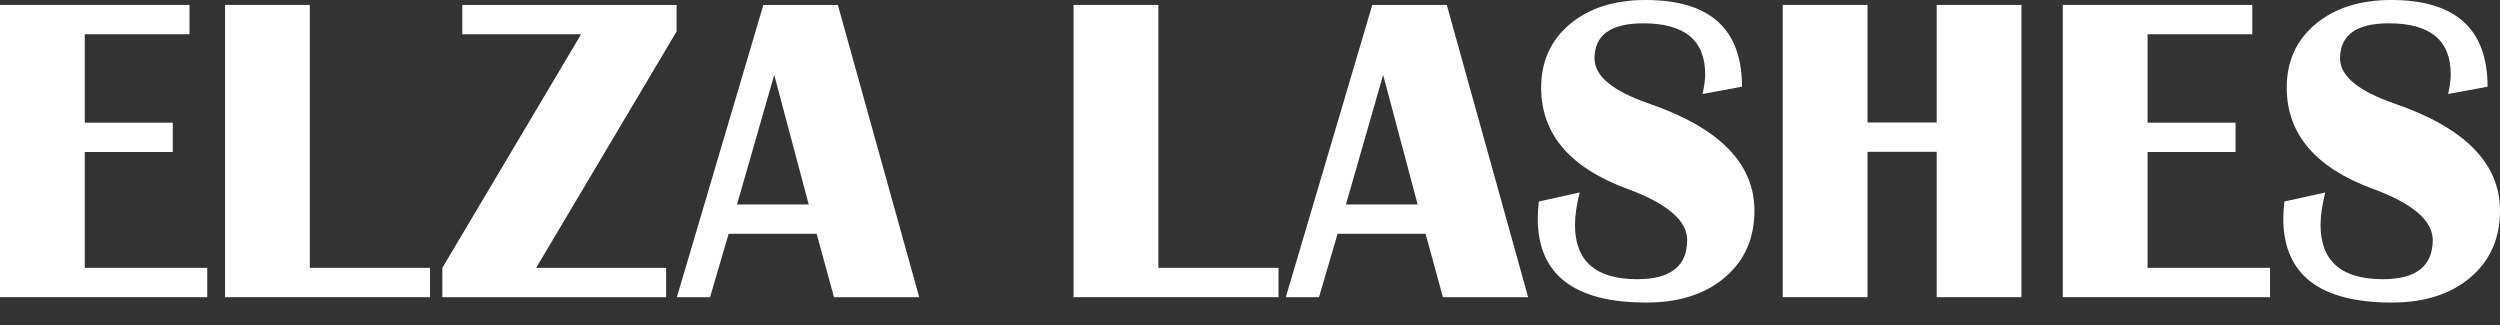 <svg width="100" height="13" viewBox="0 0 100 13" fill="none" xmlns="http://www.w3.org/2000/svg">
<rect x="0" y="0" width="100" height="13" fill="#333333" stroke="none"/>
<g clip-path="url(#clip0)">
<path d="M7.58 0.197V1.37H3.391V4.907H6.911V6.08H3.391V10.714H8.29V11.887H0V0.197H7.58Z" fill="white"/>
<path d="M12.393 0.197V10.714H17.199V11.887H9.003V0.197H12.393Z" fill="white"/>
<path d="M27.064 0.197V1.259L21.446 10.714H26.645V11.887H17.694V10.714L23.244 1.37H18.491V0.197H27.064Z" fill="white"/>
<path d="M33.514 0.197L36.768 11.887H33.36L32.666 9.352H29.146L28.402 11.887H27.075L30.535 0.197H33.514ZM29.48 8.179H32.349L30.969 2.997L29.48 8.179Z" fill="white"/>
<path d="M46.334 0.197V10.714H51.14V11.887H42.943V0.197H46.334Z" fill="white"/>
<path d="M57.871 0.197L61.125 11.887H57.717L57.023 9.352H53.504L52.759 11.887H51.432L54.892 0.197H57.871ZM53.837 8.179H56.706L55.326 2.997L53.837 8.179Z" fill="white"/>
<path d="M69.68 3.469L68.104 3.759C68.172 3.446 68.207 3.182 68.207 2.972C68.207 1.612 67.382 0.933 65.732 0.933C64.43 0.933 63.78 1.402 63.78 2.338C63.78 3.04 64.508 3.643 65.964 4.145C68.772 5.111 70.177 6.538 70.177 8.428C70.177 9.536 69.784 10.425 68.995 11.096C68.207 11.767 67.159 12.102 65.852 12.102C62.956 12.102 61.51 10.979 61.51 8.736C61.51 8.554 61.524 8.328 61.553 8.06L63.188 7.699C63.062 8.196 62.999 8.628 62.999 8.993C62.999 10.444 63.829 11.168 65.491 11.168C66.821 11.168 67.487 10.646 67.487 9.601C67.487 8.824 66.69 8.143 65.097 7.555C62.797 6.71 61.646 5.36 61.646 3.504C61.646 2.454 62.031 1.606 62.798 0.964C63.567 0.321 64.576 0 65.827 0C68.396 0 69.68 1.156 69.68 3.469Z" fill="white"/>
<path d="M74.7 6.072V11.887H71.309V0.197H74.7V4.899H77.467V0.197H80.858V11.887H77.467V6.072H74.7Z" fill="white"/>
<path d="M90.091 0.197V1.37H85.903V4.907H89.422V6.08H85.903V10.714H90.802V11.887H82.512V0.197H90.091Z" fill="white"/>
<path d="M99.503 3.469L97.927 3.759C97.995 3.446 98.03 3.182 98.03 2.972C98.03 1.612 97.205 0.933 95.555 0.933C94.253 0.933 93.602 1.402 93.602 2.338C93.602 3.04 94.331 3.643 95.787 4.145C98.596 5.111 100 6.537 100 8.428C100 9.536 99.606 10.425 98.817 11.096C98.03 11.767 96.981 12.102 95.674 12.102C92.779 12.102 91.332 10.979 91.332 8.736C91.332 8.554 91.347 8.328 91.375 8.06L93.01 7.699C92.885 8.196 92.822 8.628 92.822 8.993C92.822 10.444 93.652 11.168 95.314 11.168C96.644 11.168 97.309 10.646 97.309 9.601C97.309 8.824 96.513 8.143 94.92 7.555C92.619 6.71 91.469 5.36 91.469 3.504C91.469 2.454 91.853 1.606 92.621 0.964C93.389 0.321 94.399 0 95.65 0C98.219 0 99.503 1.156 99.503 3.469Z" fill="white"/>
</g>
<defs>
<clipPath id="clip0">
<rect width="100" height="12.102" fill="white"/>
</clipPath>
</defs>
</svg>
